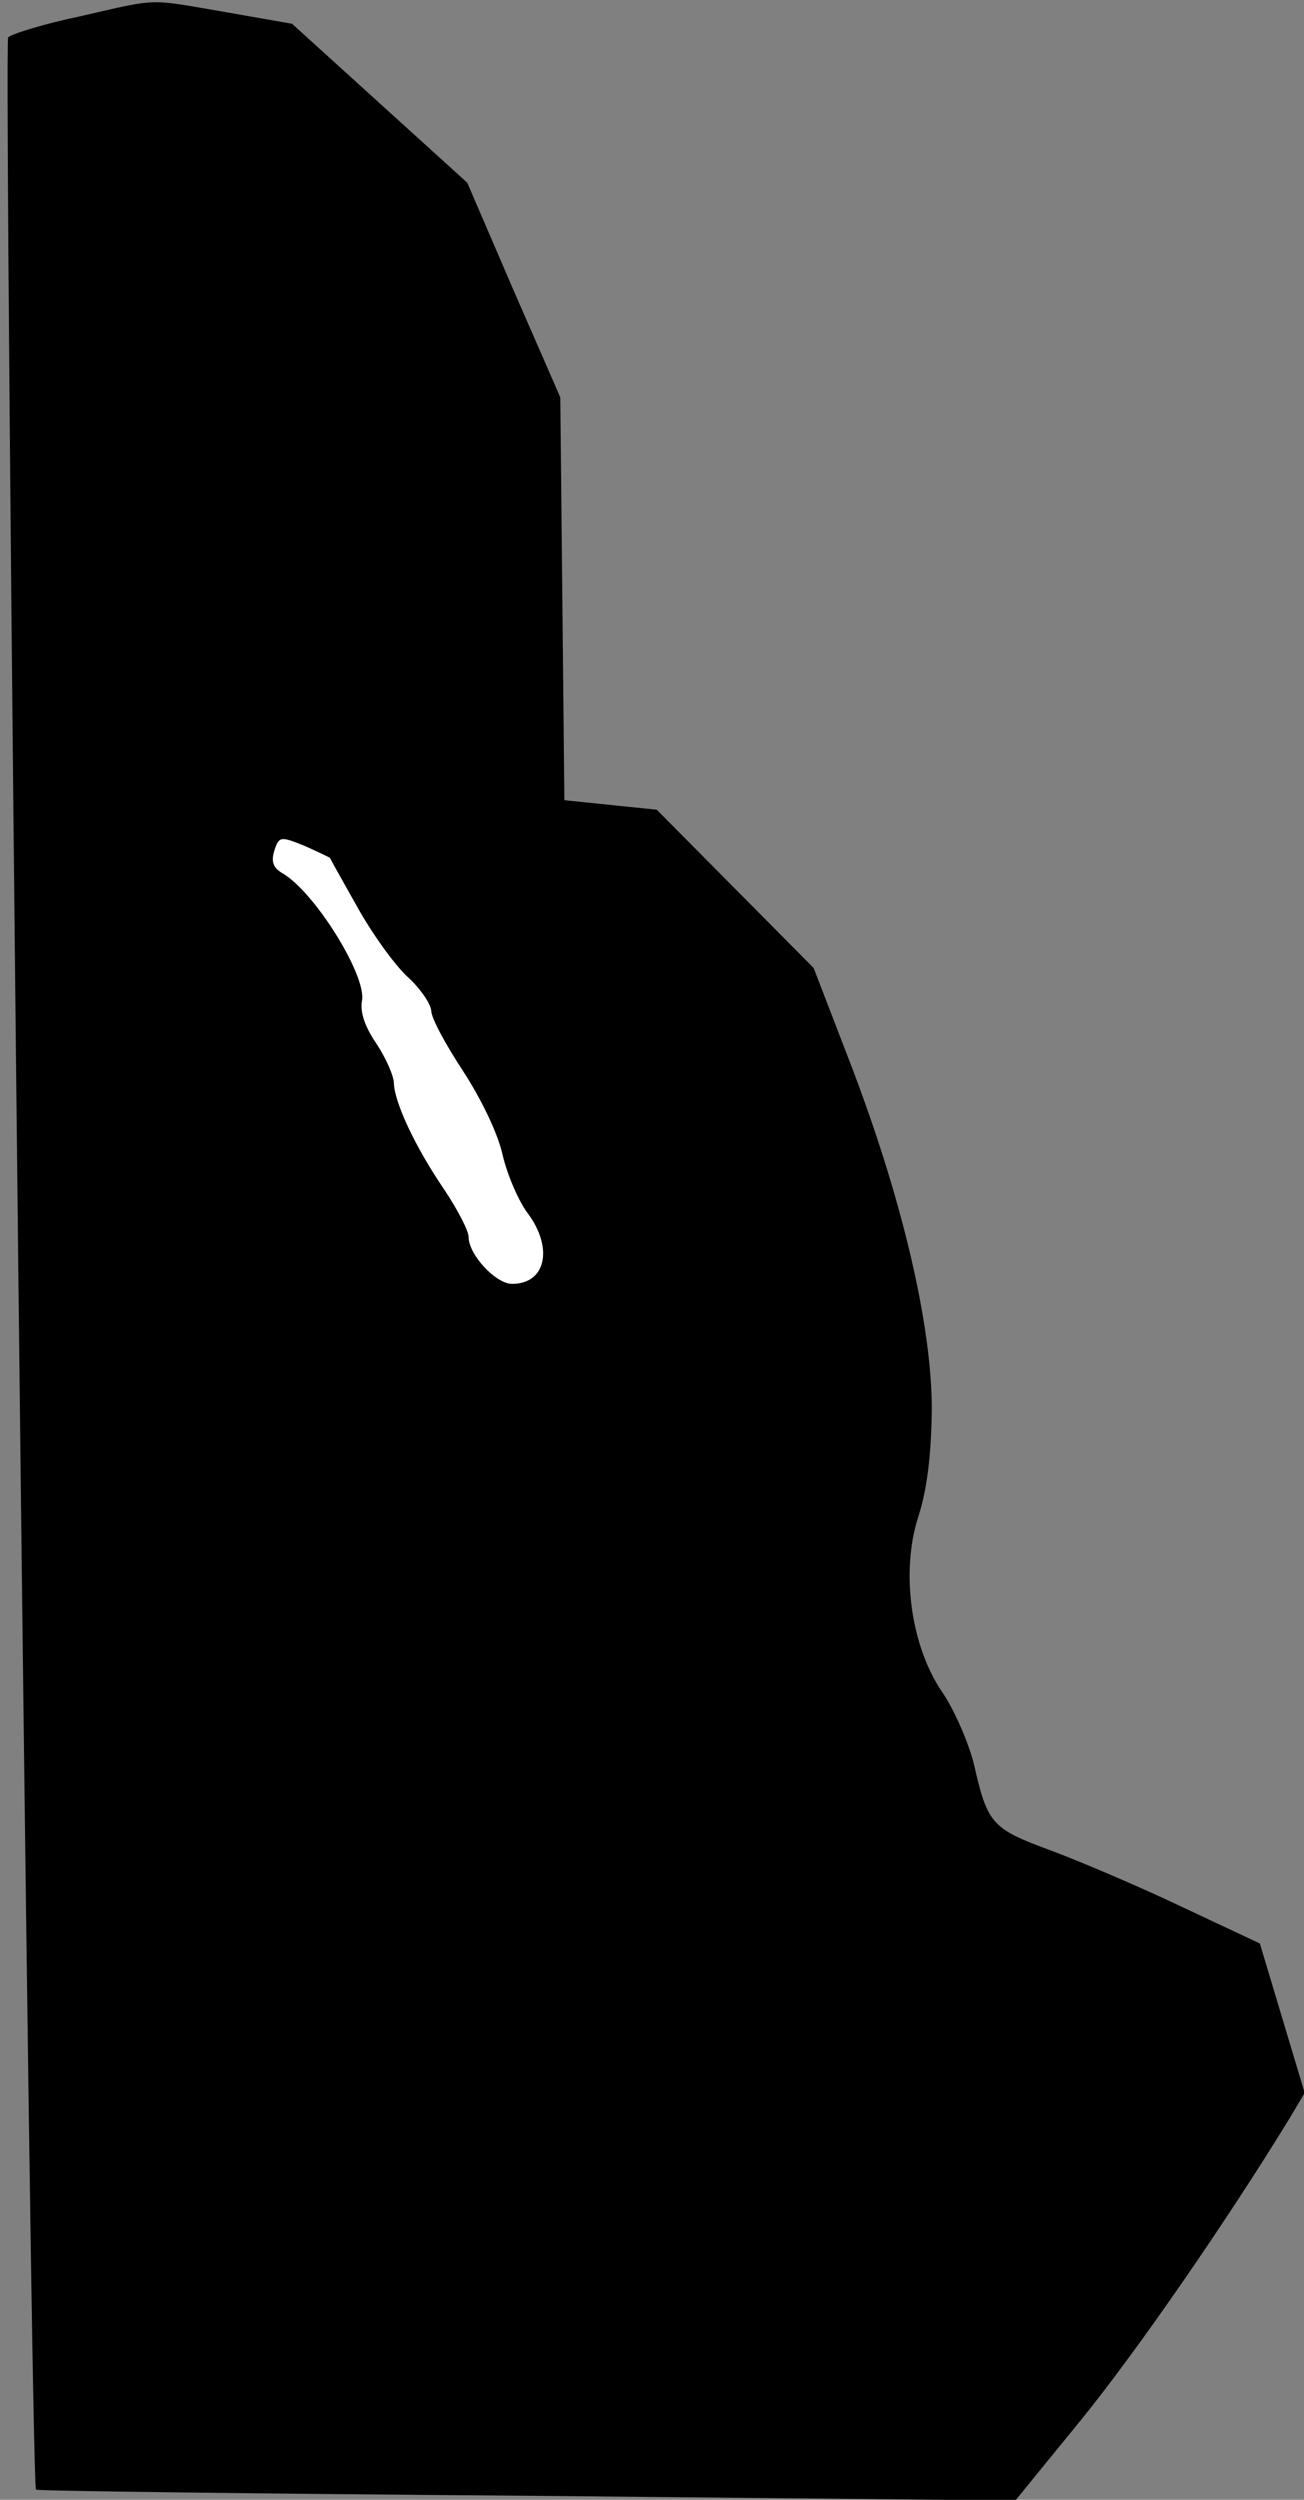 <?xml version="1.0" standalone="no"?>
<!DOCTYPE svg PUBLIC "-//W3C//DTD SVG 20010904//EN"
 "http://www.w3.org/TR/2001/REC-SVG-20010904/DTD/svg10.dtd">
<svg version="1.0" xmlns="http://www.w3.org/2000/svg"
 width="192pt" height="368pt" viewBox="0 0 192 368"
 preserveAspectRatio="xMidYMid meet">
<rect x="0" y="0" width="192" height="368" fill="#808080" stroke="none"/>
<g transform="translate(0,368) scale(0.1,-0.1)"
fill="#000000" stroke="none">
<path fill="#000000" stroke="none" d="M118 3656 c-53 -11 -101 -26 -106 -31
-7 -8 33 -3604 41 -3610 1 -2 326 -6 722 -9 l720 -7 97 119 c82 101 214 292
307 444 l22 37 -33 110 -33 110 -115 54 c-63 30 -150 67 -193 83 -87 32 -93
39 -113 127 -8 32 -29 80 -46 105 -47 68 -62 178 -36 259 13 40 19 89 20 158
0 125 -44 313 -122 515 l-52 135 -116 117 -115 116 -68 7 -68 7 -3 296 -3 297
-69 158 -68 158 -129 117 -129 117 -97 17 c-117 20 -97 21 -215 -6z"/>
<path fill="#ffffff" stroke="none" d="M486 2417 c0 -1 18 -33 40 -72 21 -38
54 -84 73 -102 19 -17 35 -40 36 -51 0 -11 22 -51 47 -89 26 -40 51 -91 58
-123 7 -30 24 -69 37 -86 38 -51 27 -104 -23 -104 -24 0 -64 43 -64 69 0 9
-16 40 -36 70 -43 63 -73 128 -74 156 0 11 -12 38 -26 59 -17 25 -24 46 -21
63 7 37 -71 162 -118 188 -13 8 -16 17 -11 33 7 21 9 21 44 7 20 -9 37 -17 38
-18z"/>
</g>
</svg>

